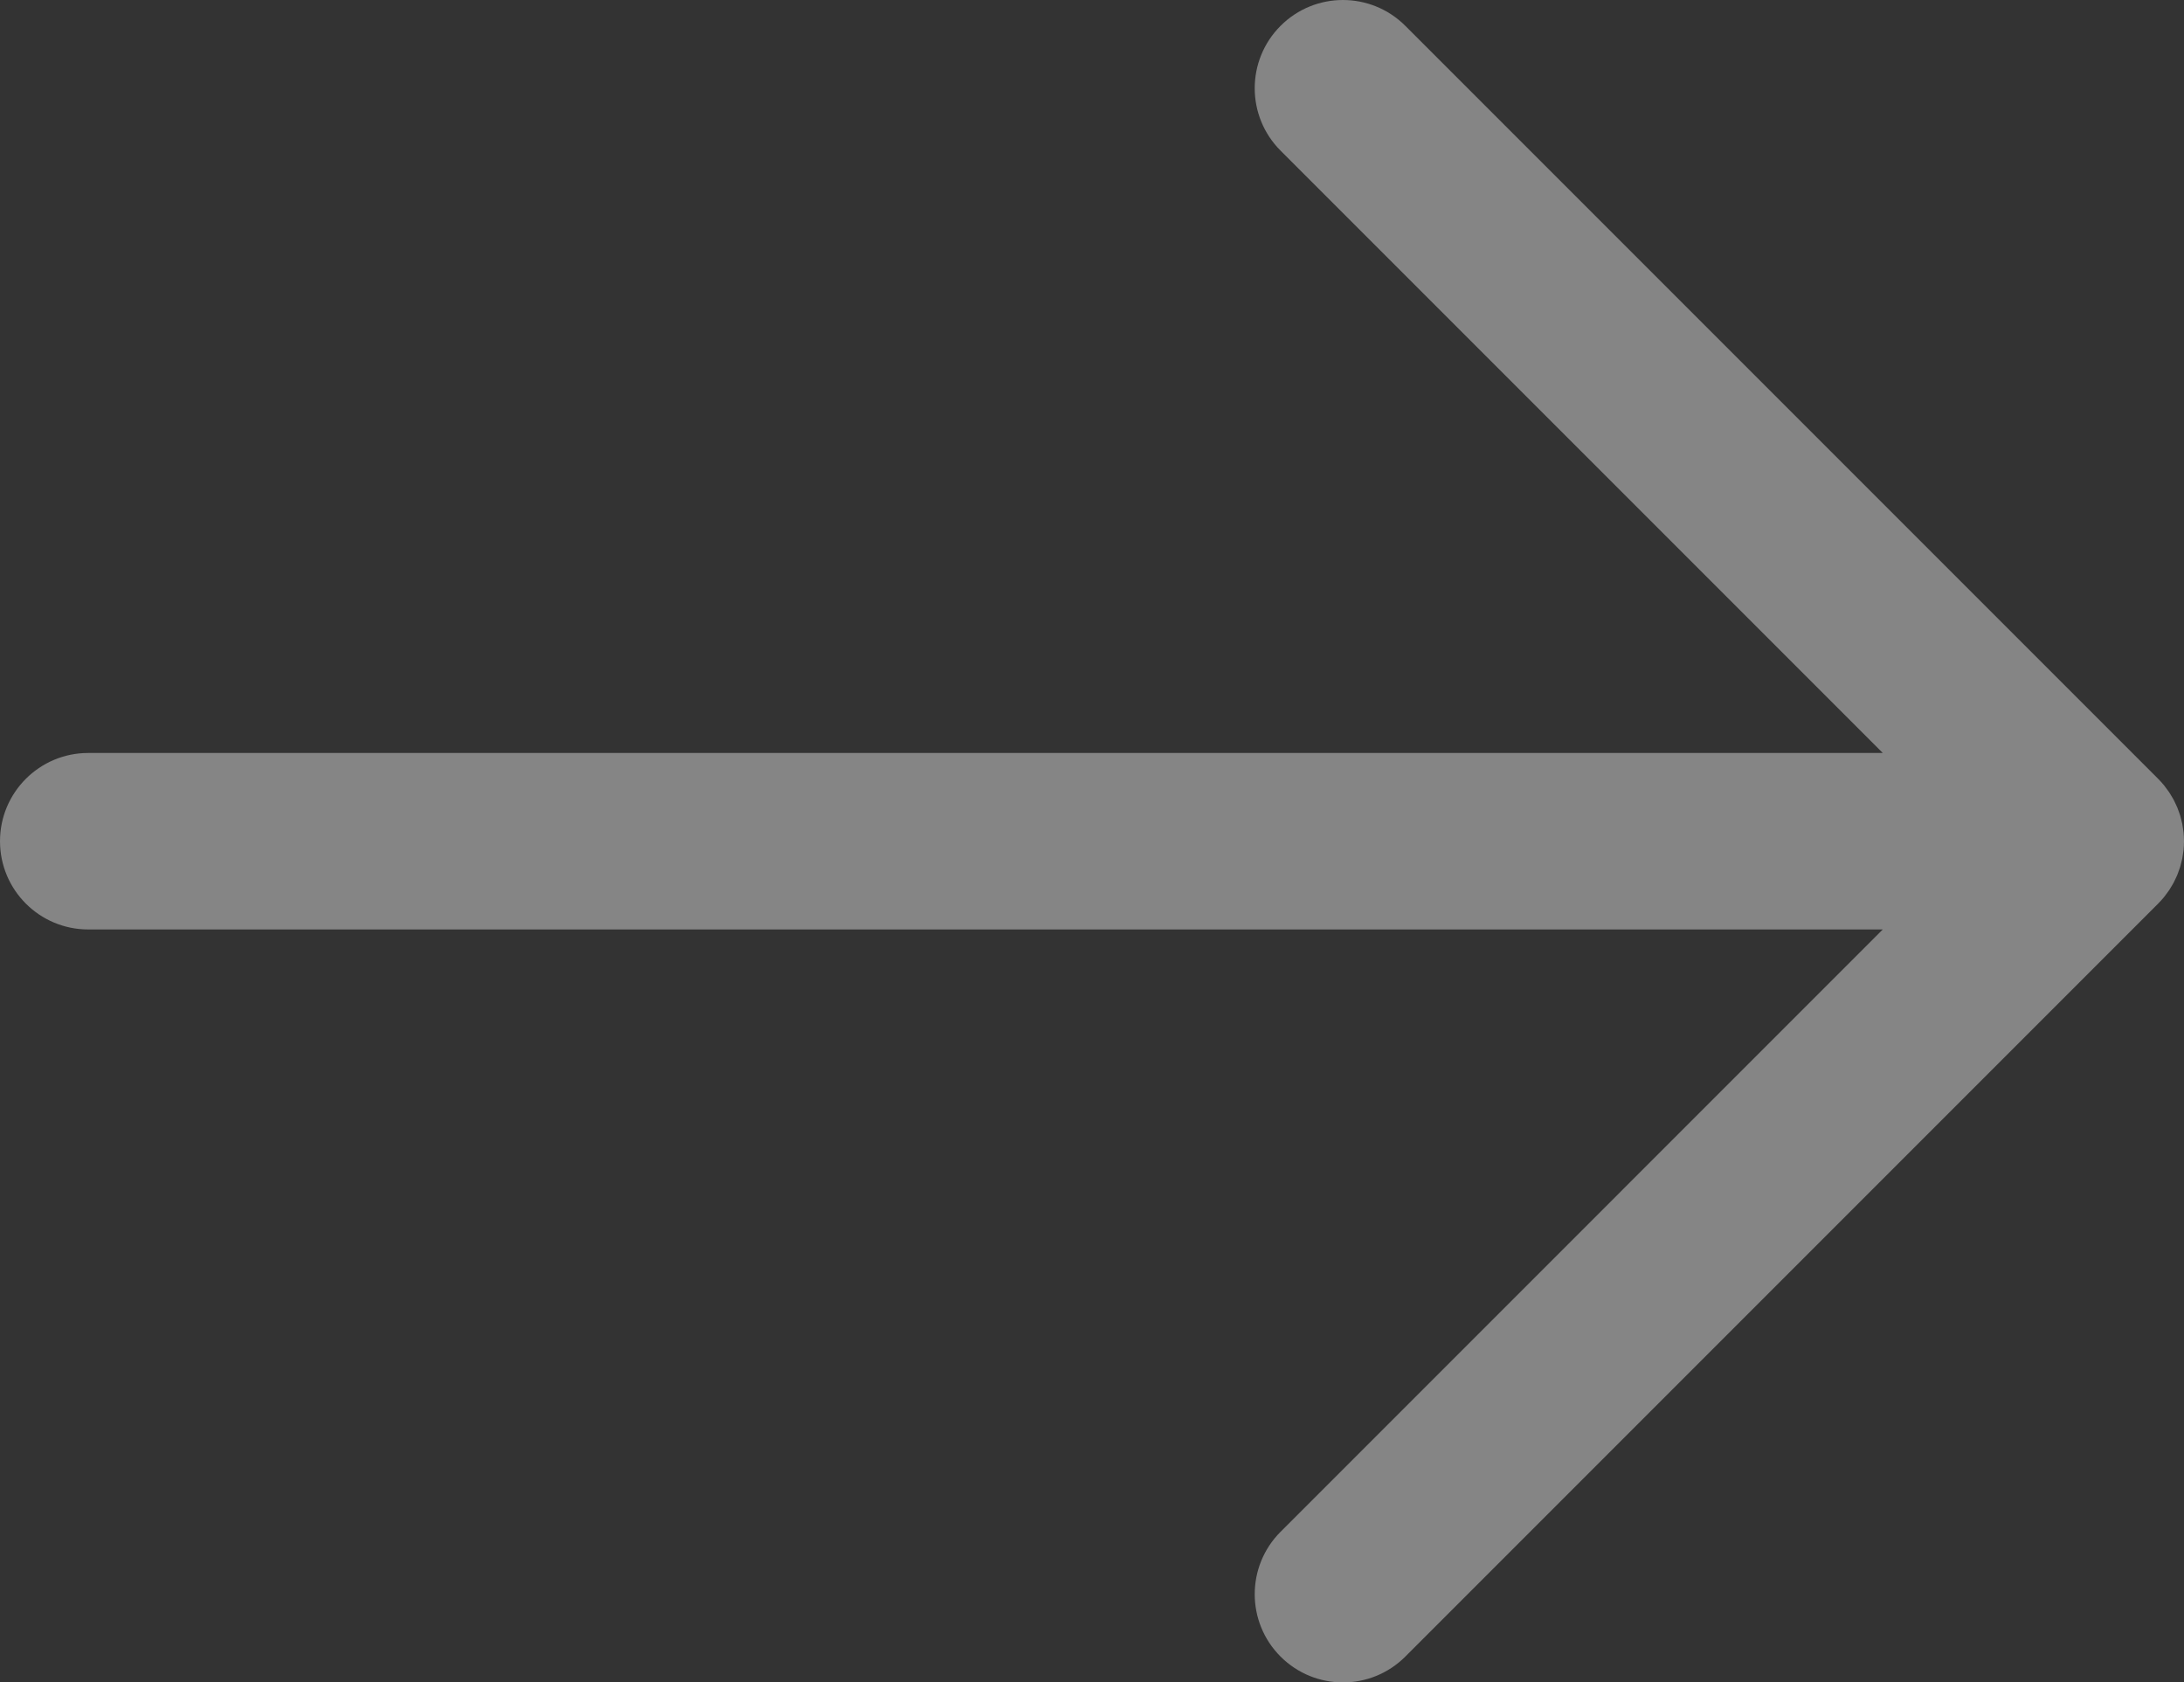 <?xml version="1.0" encoding="utf-8"?>
<!-- Generator: Adobe Illustrator 17.0.0, SVG Export Plug-In . SVG Version: 6.00 Build 0)  -->
<!DOCTYPE svg PUBLIC "-//W3C//DTD SVG 1.1//EN" "http://www.w3.org/Graphics/SVG/1.1/DTD/svg11.dtd">
<svg version="1.1" id="Layer_1" xmlns="http://www.w3.org/2000/svg" xmlns:xlink="http://www.w3.org/1999/xlink" x="0px" y="0px"
	 width="512px" height="394.34px" viewBox="0 0 512 394.34" enable-background="new 0 0 512 394.34" xml:space="preserve">
<rect x="0" y="0" width="512" height="394.34" fill="#333333" stroke="none"/>
<path opacity="0.4" fill="#FFFFFF" enable-background="new    " d="M20.682,217.852h420.704L300.205,359.034
	c-8.077,8.077-8.077,21.172,0,29.249c8.077,8.076,21.172,8.076,29.249,0l176.488-176.488c0.027-0.027,0.05-0.058,0.077-0.085
	c0.451-0.456,0.883-0.932,1.291-1.428c0.204-0.248,0.381-0.509,0.571-0.764c0.213-0.286,0.435-0.565,0.634-0.862
	c0.2-0.298,0.373-0.608,0.556-0.914c0.163-0.273,0.335-0.54,0.485-0.821c0.166-0.31,0.306-0.629,0.455-0.945
	c0.14-0.296,0.287-0.587,0.413-0.89c0.126-0.306,0.229-0.618,0.34-0.928c0.117-0.327,0.243-0.649,0.344-0.983
	c0.093-0.309,0.162-0.622,0.24-0.934c0.086-0.342,0.182-0.68,0.251-1.029c0.071-0.356,0.112-0.716,0.164-1.075
	c0.044-0.309,0.103-0.613,0.134-0.926c0.064-0.652,0.097-1.306,0.099-1.96c0-0.029,0.004-0.054,0.004-0.081
	c0-0.033-0.005-0.065-0.005-0.098c-0.003-0.647-0.034-1.294-0.098-1.939c-0.031-0.321-0.091-0.633-0.137-0.95
	c-0.051-0.35-0.091-0.702-0.16-1.05c-0.071-0.359-0.169-0.707-0.258-1.059c-0.076-0.301-0.142-0.604-0.232-0.903
	c-0.105-0.346-0.234-0.681-0.357-1.02c-0.107-0.297-0.205-0.597-0.326-0.89c-0.132-0.319-0.287-0.625-0.434-0.935
	c-0.142-0.3-0.275-0.604-0.433-0.898c-0.161-0.302-0.345-0.589-0.521-0.882c-0.171-0.286-0.332-0.575-0.519-0.854
	c-0.22-0.329-0.464-0.64-0.702-0.955c-0.168-0.223-0.323-0.453-0.502-0.671c-0.437-0.532-0.897-1.044-1.384-1.53L329.454,6.058
	C325.416,2.019,320.122,0,314.829,0s-10.587,2.019-14.625,6.058c-8.077,8.077-8.077,21.172,0,29.249l141.182,141.181H20.682
	C9.259,176.488,0,185.747,0,197.17C0,208.592,9.259,217.852,20.682,217.852z"/>
</svg>
